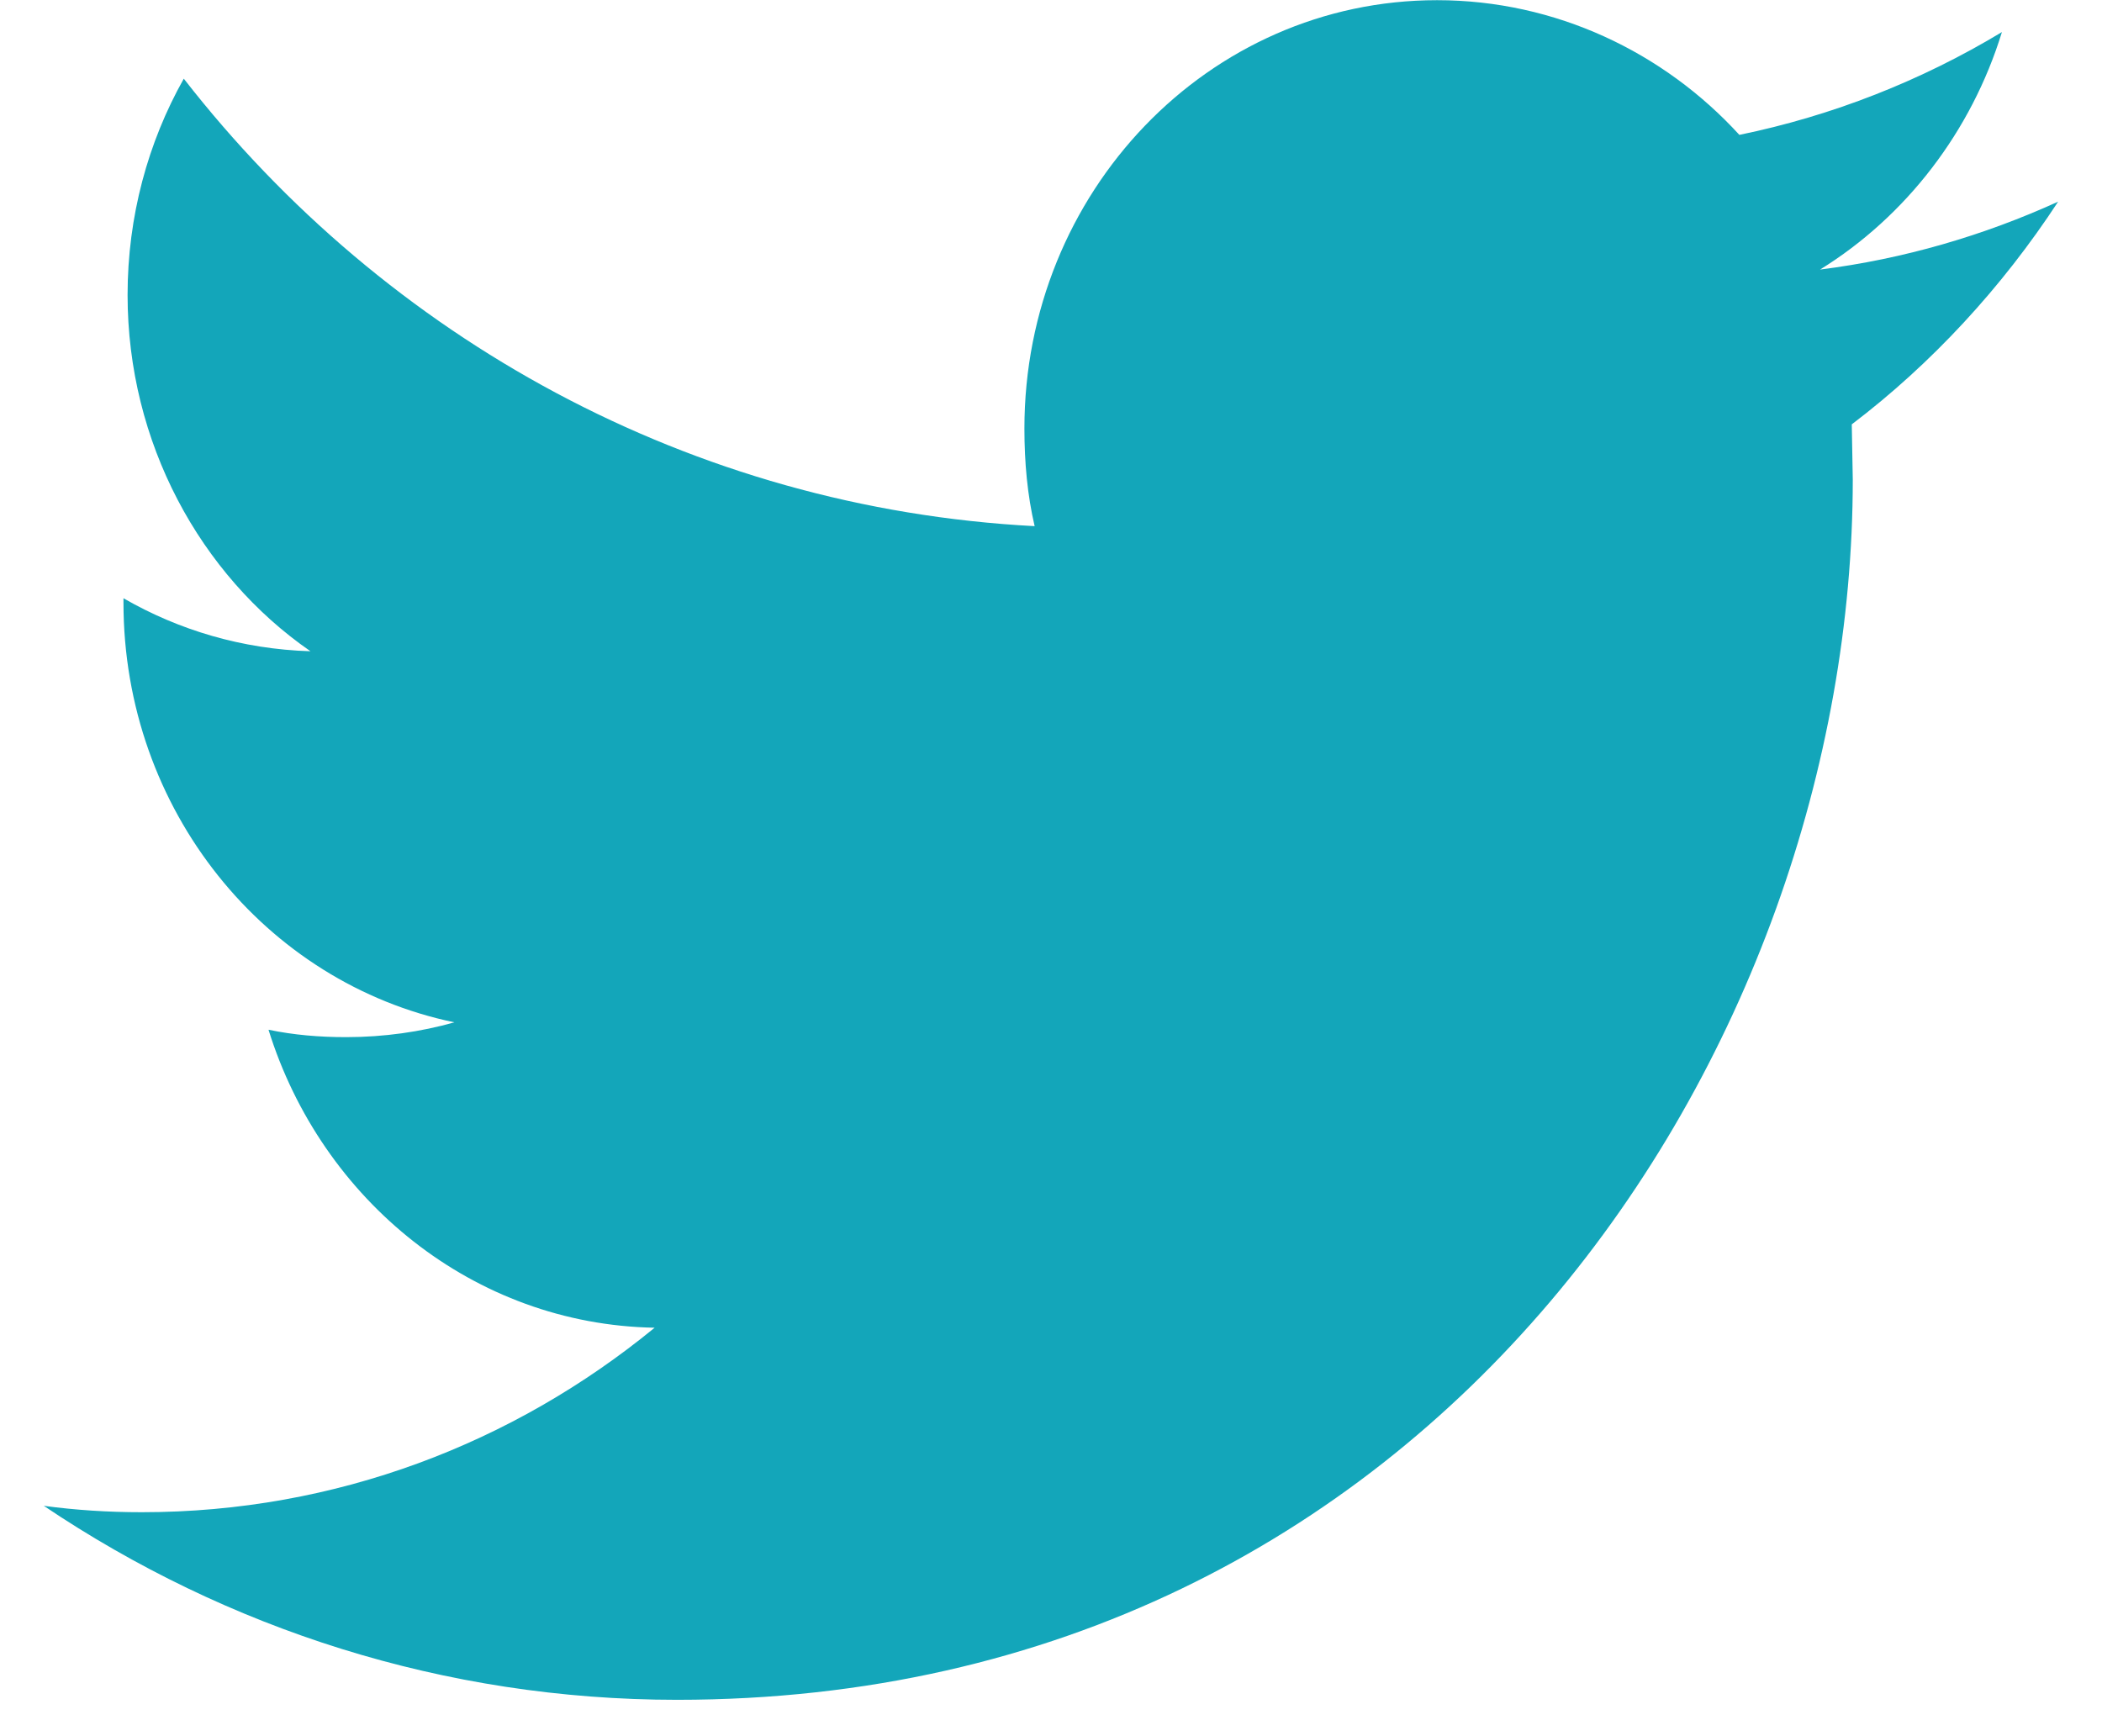 <svg width="23" height="19" viewBox="0 0 23 19" fill="none" xmlns="http://www.w3.org/2000/svg">
<path d="M20.262 4.644L20.273 5.247C20.273 11.443 15.724 18.602 7.409 18.602C4.861 18.602 2.48 17.825 0.479 16.479C0.826 16.526 1.184 16.549 1.552 16.549C3.676 16.549 5.621 15.794 7.163 14.53C5.185 14.495 3.519 13.137 2.938 11.269C3.218 11.327 3.497 11.35 3.788 11.35C4.201 11.35 4.604 11.292 4.972 11.188C2.905 10.759 1.351 8.867 1.351 6.593V6.547C1.955 6.895 2.648 7.104 3.397 7.127C2.189 6.291 1.396 4.841 1.396 3.228C1.396 2.369 1.619 1.557 2.011 0.861C4.224 3.704 7.565 5.56 11.321 5.758C11.242 5.421 11.209 5.061 11.209 4.69C11.209 2.103 13.221 0.002 15.724 0.002C17.021 0.002 18.205 0.571 19.032 1.476C20.049 1.267 21.022 0.884 21.905 0.351C21.57 1.441 20.854 2.369 19.915 2.95C20.832 2.834 21.704 2.578 22.52 2.207C21.905 3.147 21.134 3.982 20.262 4.644Z" fill="#13A6BA"/>
</svg>
